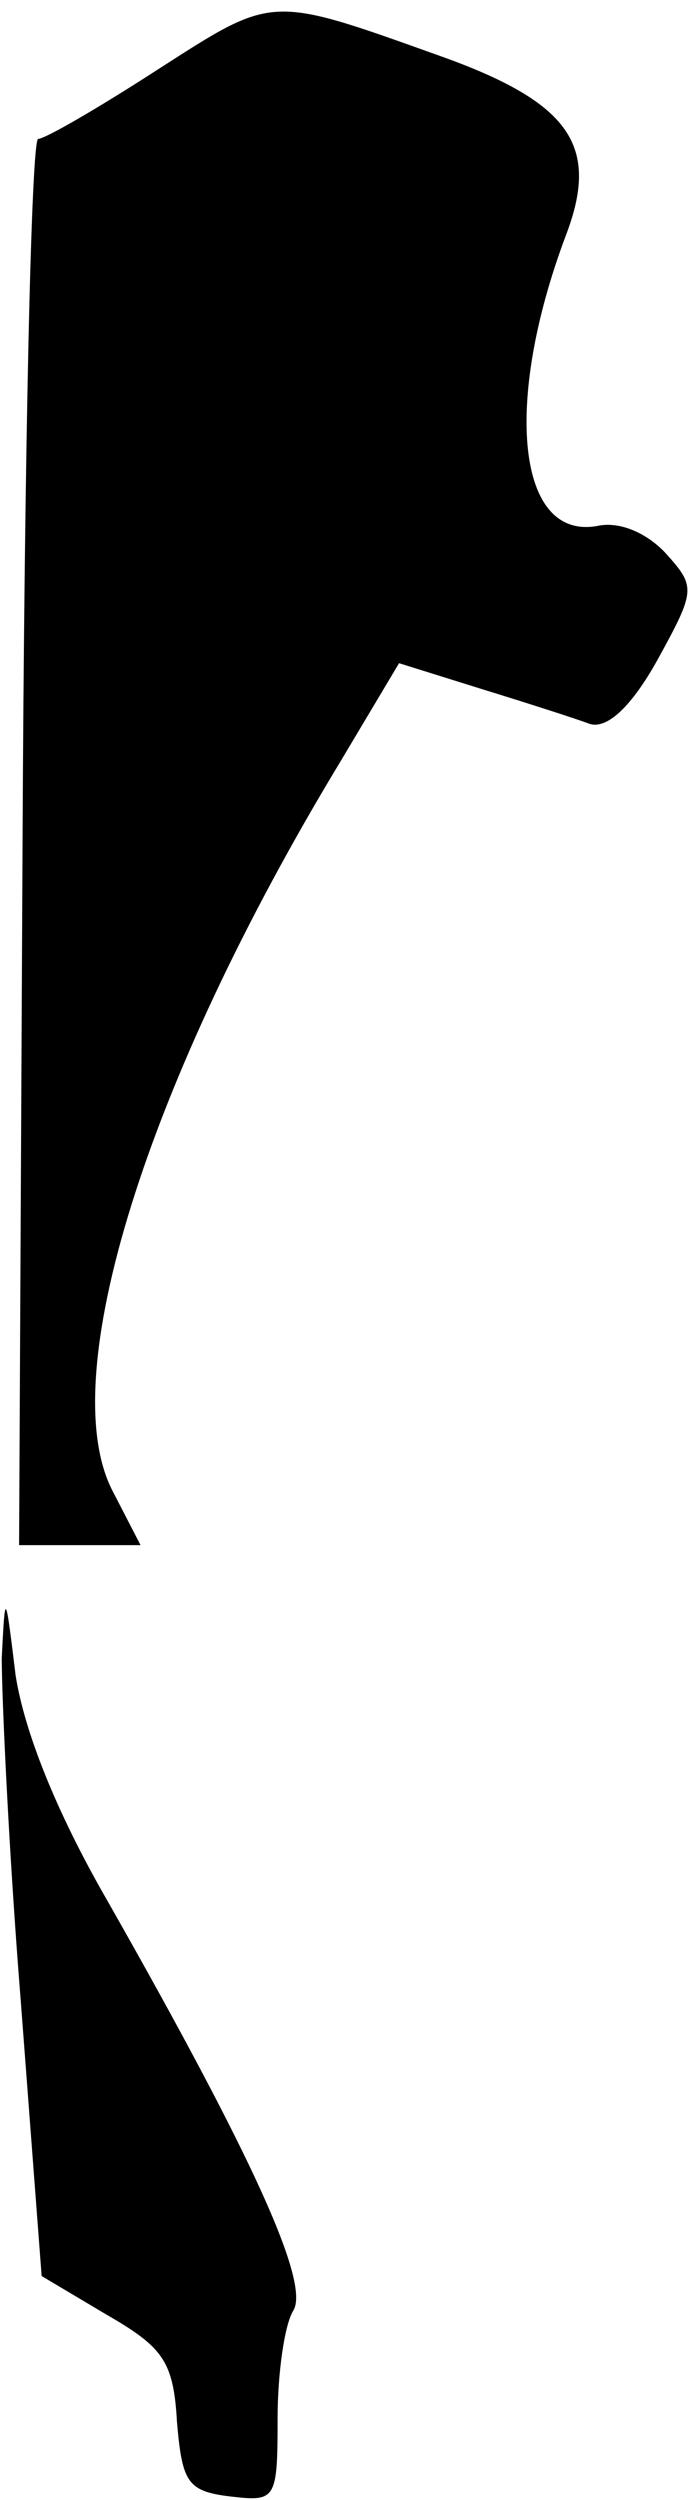 <?xml version="1.0" standalone="no"?>
<!DOCTYPE svg PUBLIC "-//W3C//DTD SVG 20010904//EN"
 "http://www.w3.org/TR/2001/REC-SVG-20010904/DTD/svg10.dtd">
<svg version="1.0" xmlns="http://www.w3.org/2000/svg"
 width="40pt" height="144pt" viewBox="0 0 40 144"
 preserveAspectRatio="xMidYMid meet">
<g transform="translate(0,144) scale(0.1,-0.1)"
fill="#000000" stroke="none">
<path fill="#000000" stroke="none" d="M91 1400 c-34 -22 -65 -40 -69 -40 -4
0 -8 -182 -9 -405 l-2 -405 35 0 35 0 -16 31 c-34 65 19 235 131 420 l34 57
48 -15 c26 -8 54 -17 62 -20 10 -3 24 10 39 37 22 40 22 42 5 61 -11 12 -27
19 -40 16 -46 -8 -54 71 -18 167 20 52 3 77 -73 104 -98 35 -95 35 -162 -8z"/>
<path fill="#000000" stroke="none" d="M1 485 c0 -22 4 -111 11 -198 l12 -158
37 -22 c33 -19 39 -27 41 -62 3 -35 6 -40 31 -43 26 -3 27 -2 27 45 0 26 4 54
9 62 10 16 -24 90 -107 236 -30 52 -48 98 -53 130 -6 49 -6 49 -8 10z"/>
</g>
</svg>

